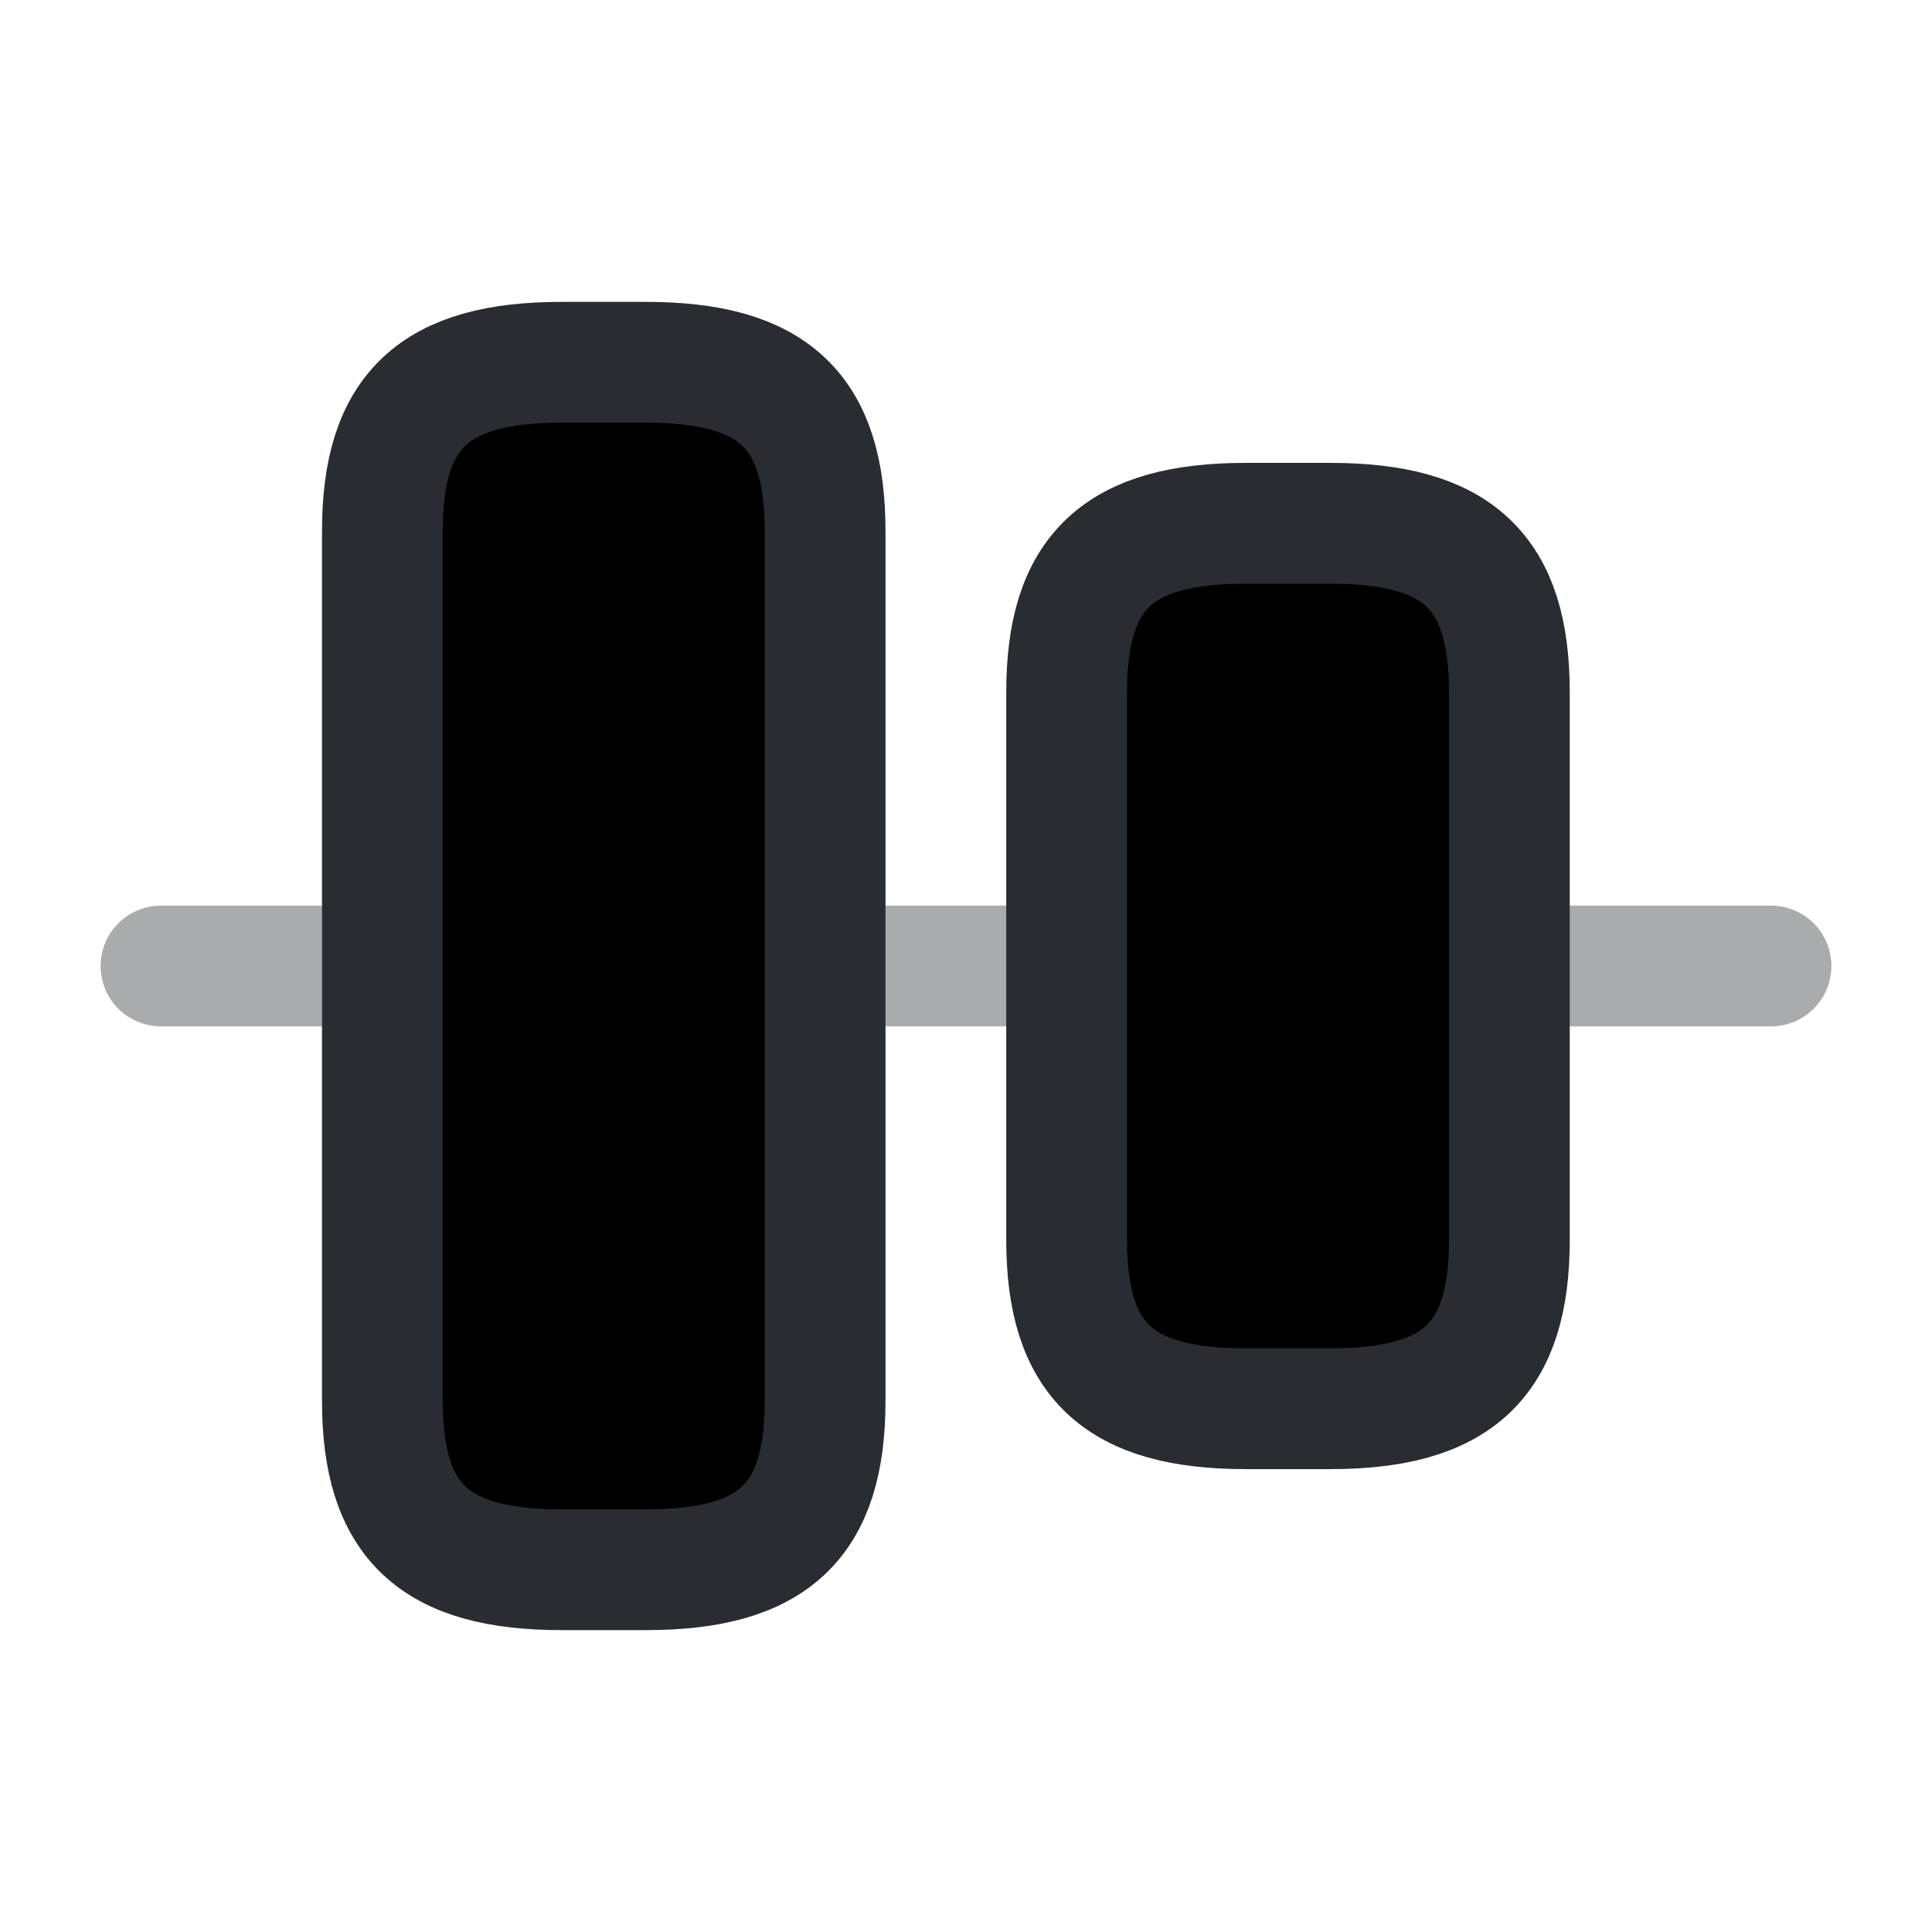 <svg width="24" height="24" viewBox="0 0 24 24"  xmlns="http://www.w3.org/2000/svg">
<path d="M4.75 17.4V6.6C4.75 5.1 5.39 4.5 6.98 4.5H8.02C9.61 4.5 10.25 5.1 10.25 6.6V17.4C10.25 18.9 9.61 19.5 8.02 19.5H6.98C5.39 19.5 4.75 18.9 4.75 17.4Z" stroke="#292D32" stroke-width="1.5" stroke-linecap="round" stroke-linejoin="round"/>
<path d="M13.25 15.4V8.6C13.25 7.1 13.89 6.5 15.48 6.5H16.52C18.11 6.5 18.75 7.1 18.75 8.6V15.4C18.75 16.9 18.11 17.5 16.52 17.5H15.48C13.89 17.5 13.25 16.9 13.25 15.4Z" stroke="#292D32" stroke-width="1.5" stroke-linecap="round" stroke-linejoin="round"/>
<path opacity="0.4" d="M2 12H4.4" stroke="#292D32" stroke-width="1.5" stroke-linecap="round" stroke-linejoin="round"/>
<path opacity="0.4" d="M11 12H13" stroke="#292D32" stroke-width="1.5" stroke-linecap="round" stroke-linejoin="round"/>
<path opacity="0.4" d="M22 12H19.311" stroke="#292D32" stroke-width="1.5" stroke-linecap="round" stroke-linejoin="round"/>
</svg>
